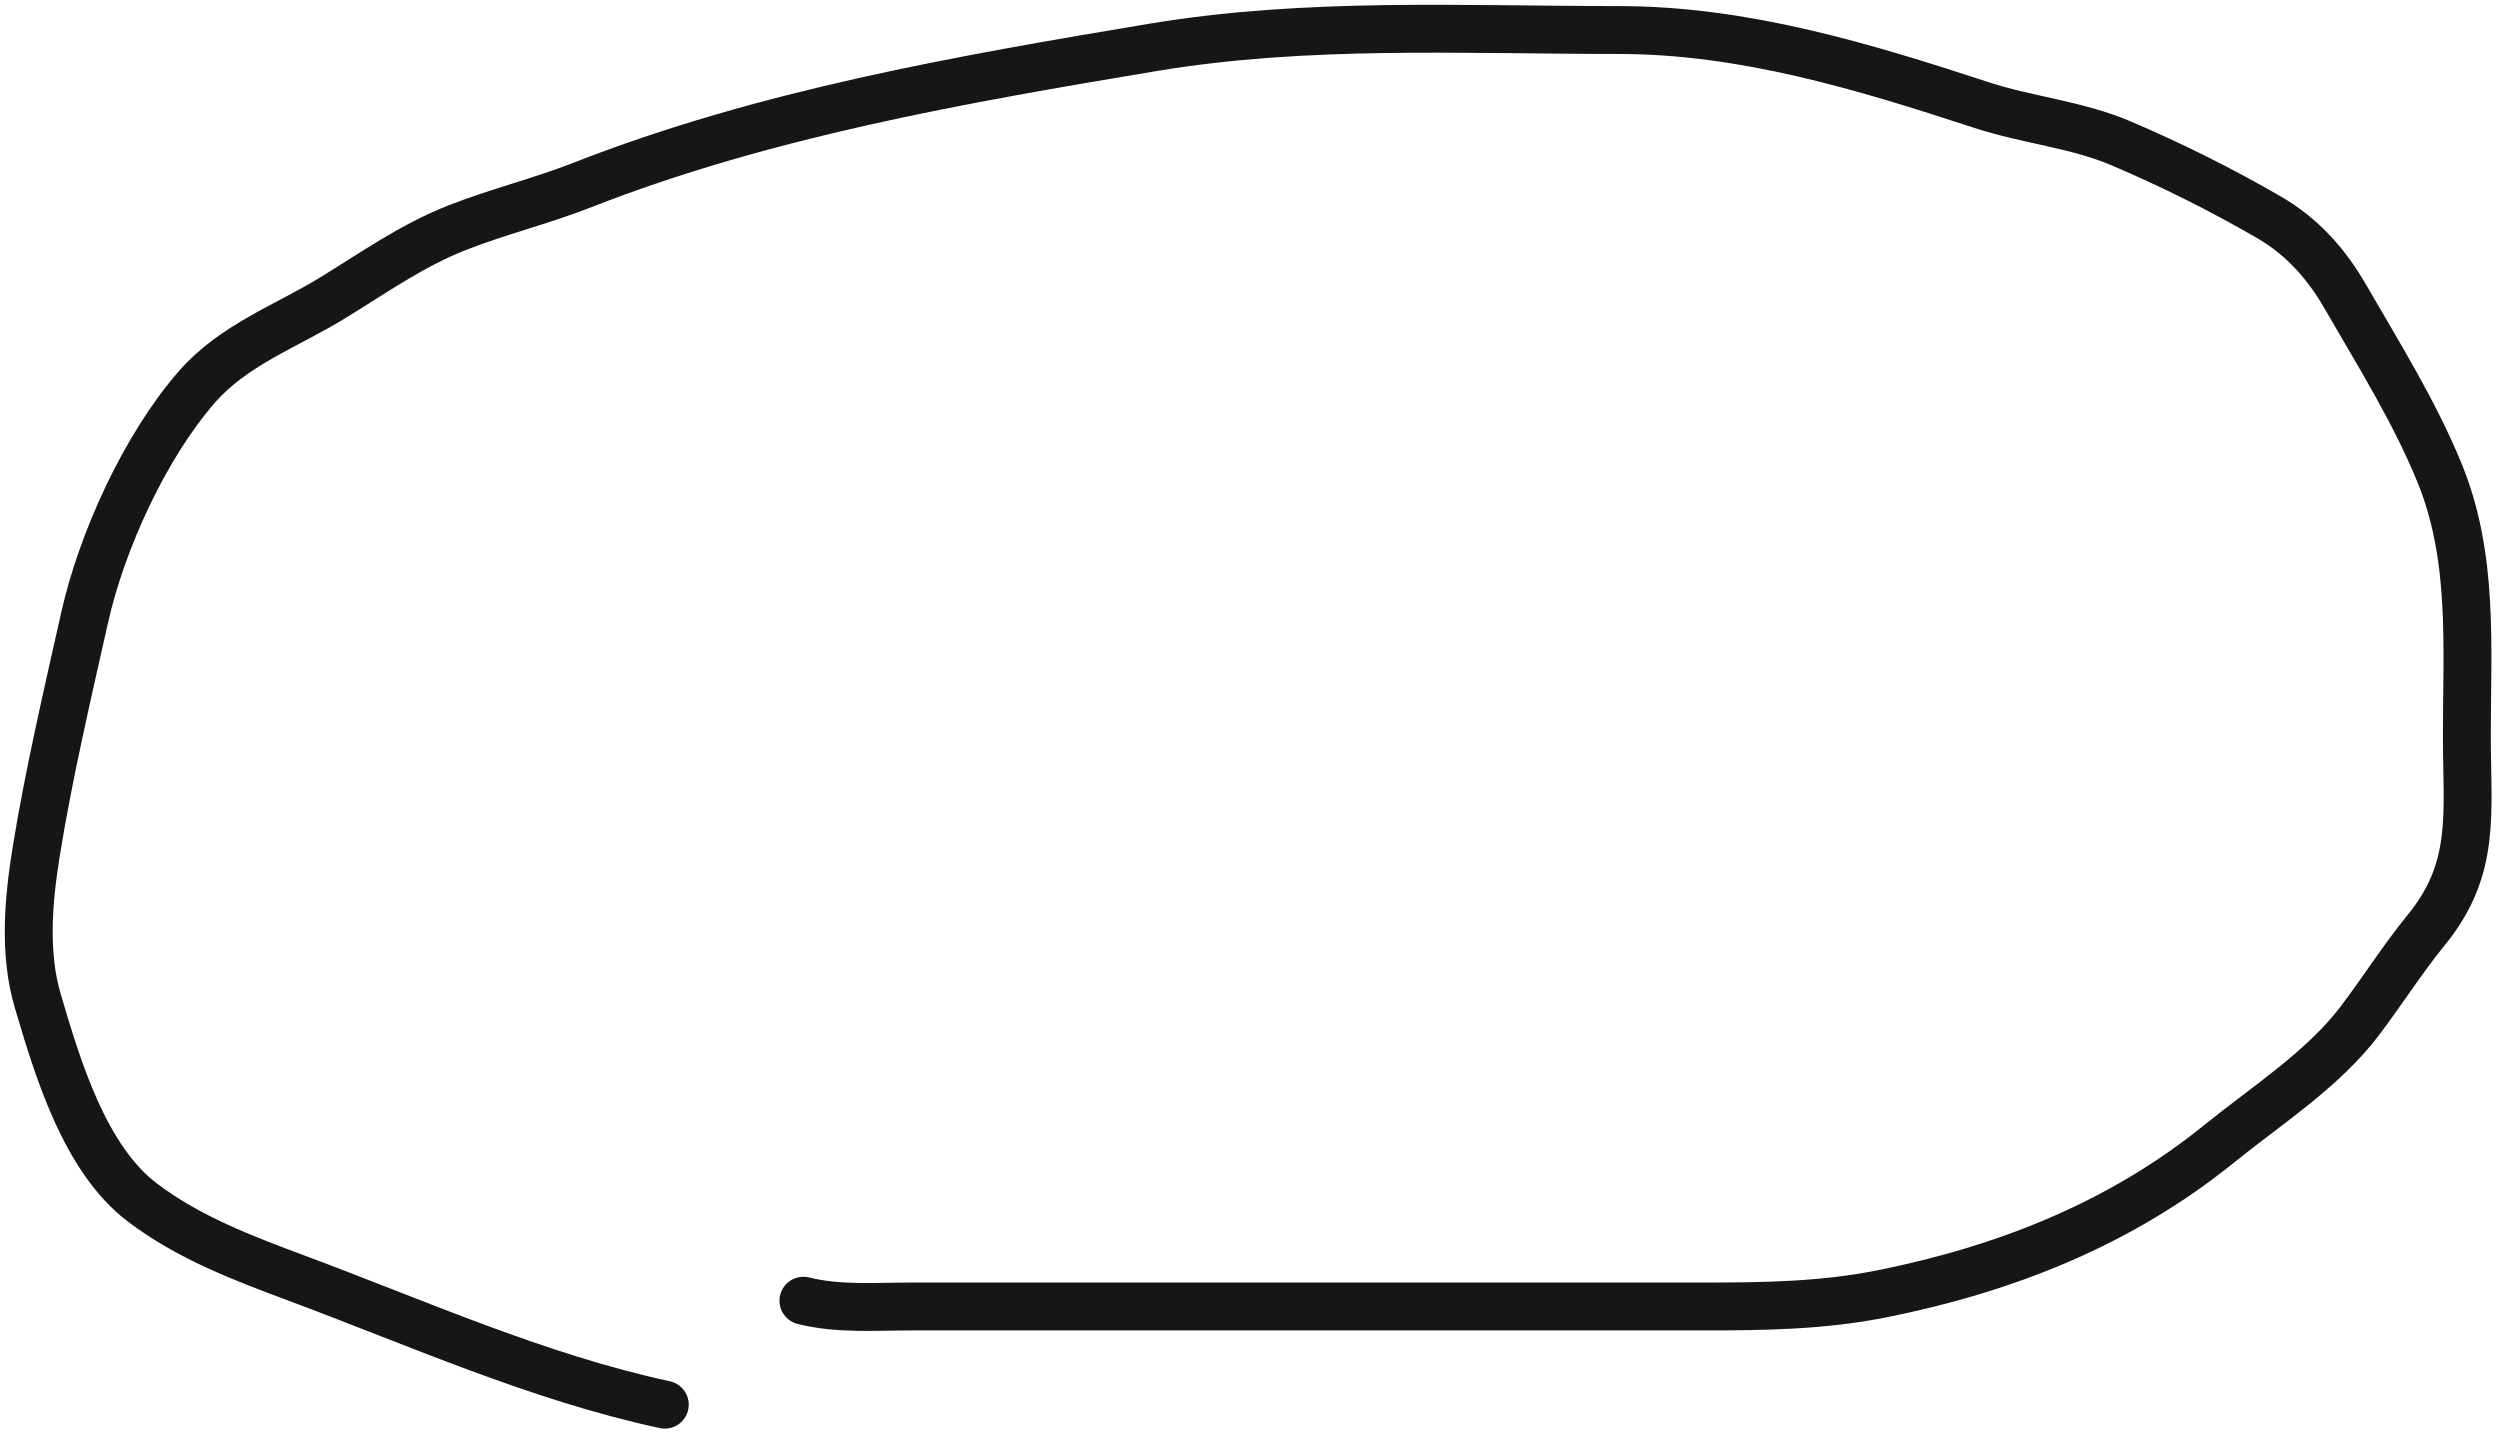 <svg width="261" height="150" viewBox="0 0 261 150" fill="none" xmlns="http://www.w3.org/2000/svg">
<path d="M69.404 146.648C56.154 143.79 43.58 138.135 30.913 133.416C25.295 131.323 19.68 129.195 14.866 125.543C8.816 120.954 6.011 111.493 3.945 104.505C2.474 99.53 2.962 93.975 3.778 88.928C5.097 80.765 7.029 72.546 8.836 64.473C10.611 56.546 15.108 46.633 20.561 40.387C24.388 36.003 29.899 34.056 34.765 31.074C39.033 28.458 43.036 25.611 47.73 23.771C52.017 22.09 56.502 20.997 60.795 19.315C79.838 11.855 100.269 8.298 120.391 4.944C136.468 2.265 152.743 3.135 168.999 3.135C182.074 3.135 194.608 6.953 206.887 10.974C211.668 12.539 216.792 12.986 221.426 14.96C226.729 17.219 231.917 19.807 236.903 22.699C240.368 24.709 242.888 27.553 244.876 31.007C248.362 37.061 251.985 42.813 254.658 49.298C258.288 58.103 257.539 67.428 257.539 76.768C257.539 84.938 258.559 90.641 253.318 97.069C250.85 100.095 248.743 103.428 246.383 106.549C242.523 111.654 236.614 115.416 231.677 119.413C221.368 127.758 209.41 132.469 196.569 135.057C190.37 136.307 184.251 136.397 177.943 136.397C161.607 136.397 145.27 136.397 128.933 136.397C117.666 136.397 106.399 136.397 95.132 136.397C91.349 136.397 87.538 136.71 83.876 135.794" stroke="#161616" stroke-width="5" stroke-linecap="round"/>
</svg>
